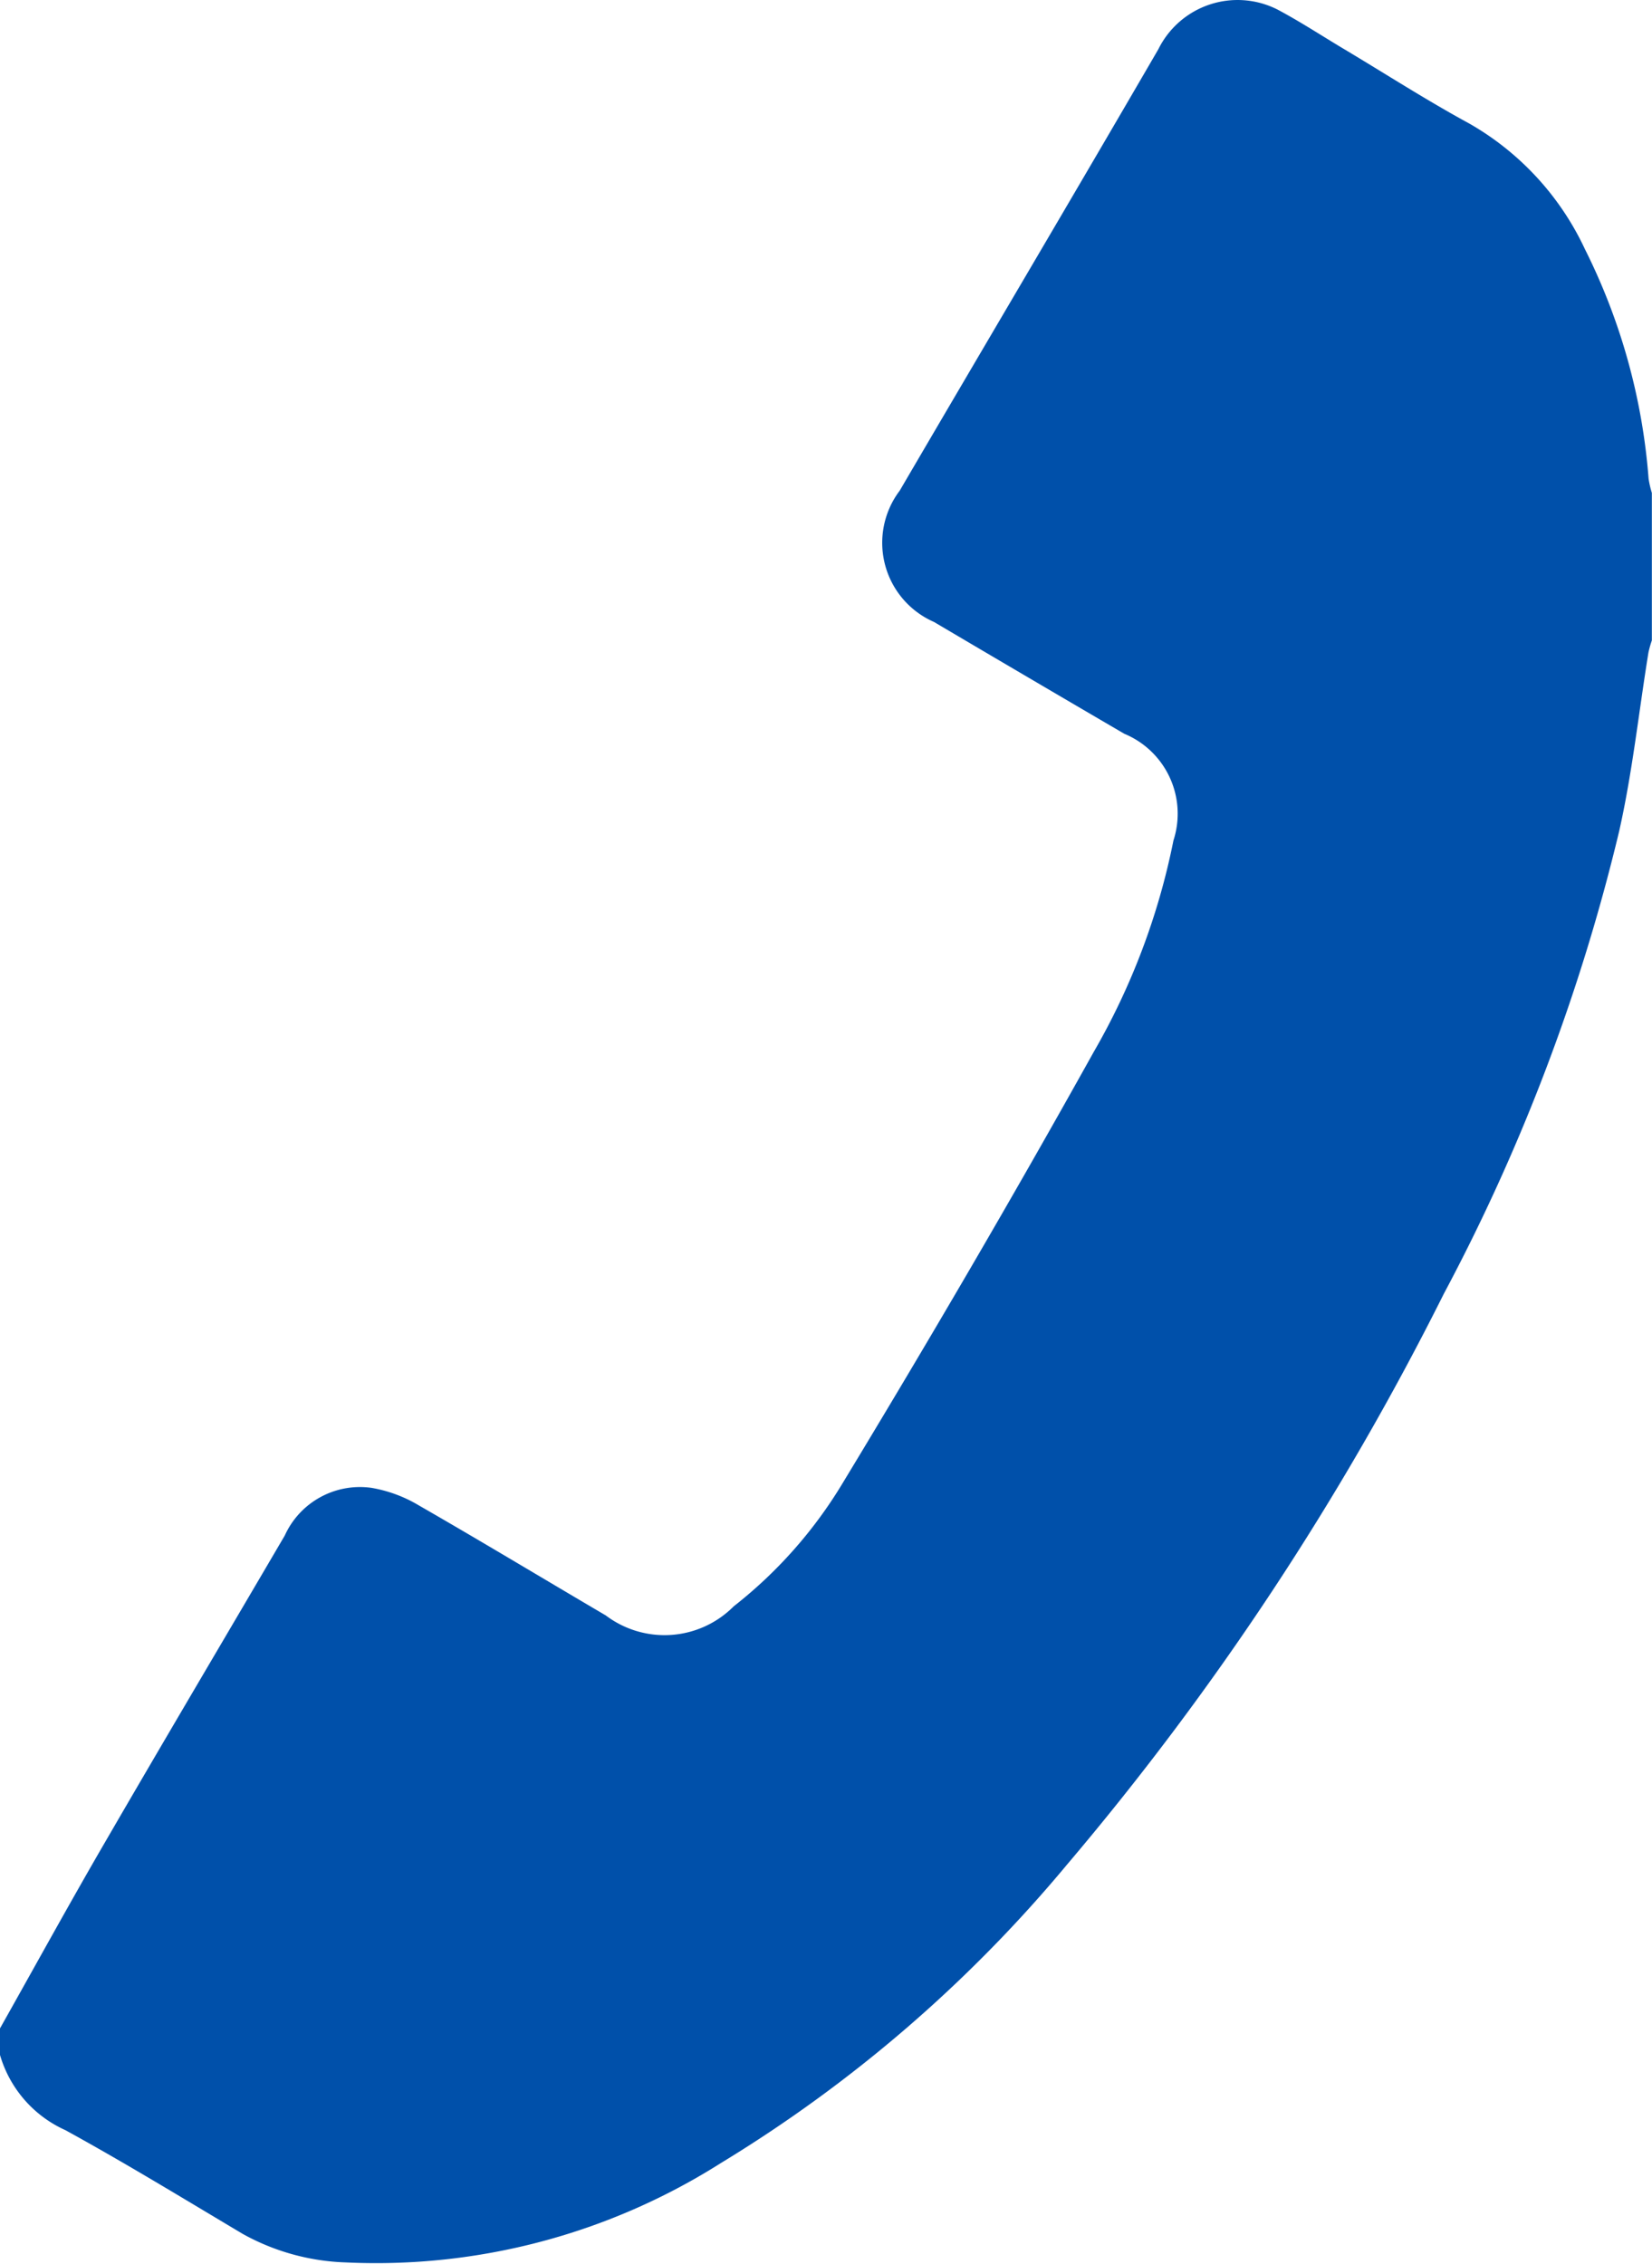 <svg xmlns="http://www.w3.org/2000/svg" width="11.63" height="15.932" viewBox="0 0 11.63 15.932"><path id="Telefon" d="M-81-182.137c.249-.442.493-.887.748-1.325.416-.717.838-1.429,1.257-2.144a.581.581,0,0,1,.611-.335.966.966,0,0,1,.332.123c.442.254.878.517,1.317.775a.686.686,0,0,0,.9-.064,3.19,3.19,0,0,0,.764-.862c.606-1,1.2-2.015,1.772-3.042a4.88,4.88,0,0,0,.56-1.486.609.609,0,0,0-.346-.751q-.671-.392-1.34-.787a.608.608,0,0,1-.241-.924c.606-1.036,1.218-2.069,1.821-3.107a.622.622,0,0,1,.84-.278c.16.085.312.185.468.278.293.175.58.36.88.523a1.984,1.984,0,0,1,.815.885,4.335,4.335,0,0,1,.448,1.615.691.691,0,0,0,.023.1v1.038a.738.738,0,0,0-.024.085c-.068.419-.113.844-.206,1.257a13.672,13.672,0,0,1-1.235,3.257,20.112,20.112,0,0,1-2.652,4.016,9.761,9.761,0,0,1-2.436,2.1,4.537,4.537,0,0,1-2.643.7,1.6,1.6,0,0,1-.723-.2c-.415-.247-.829-.5-1.25-.731A.836.836,0,0,1-81-181.95Z" transform="translate(81 196.412)" fill="#0050aa"/></svg>